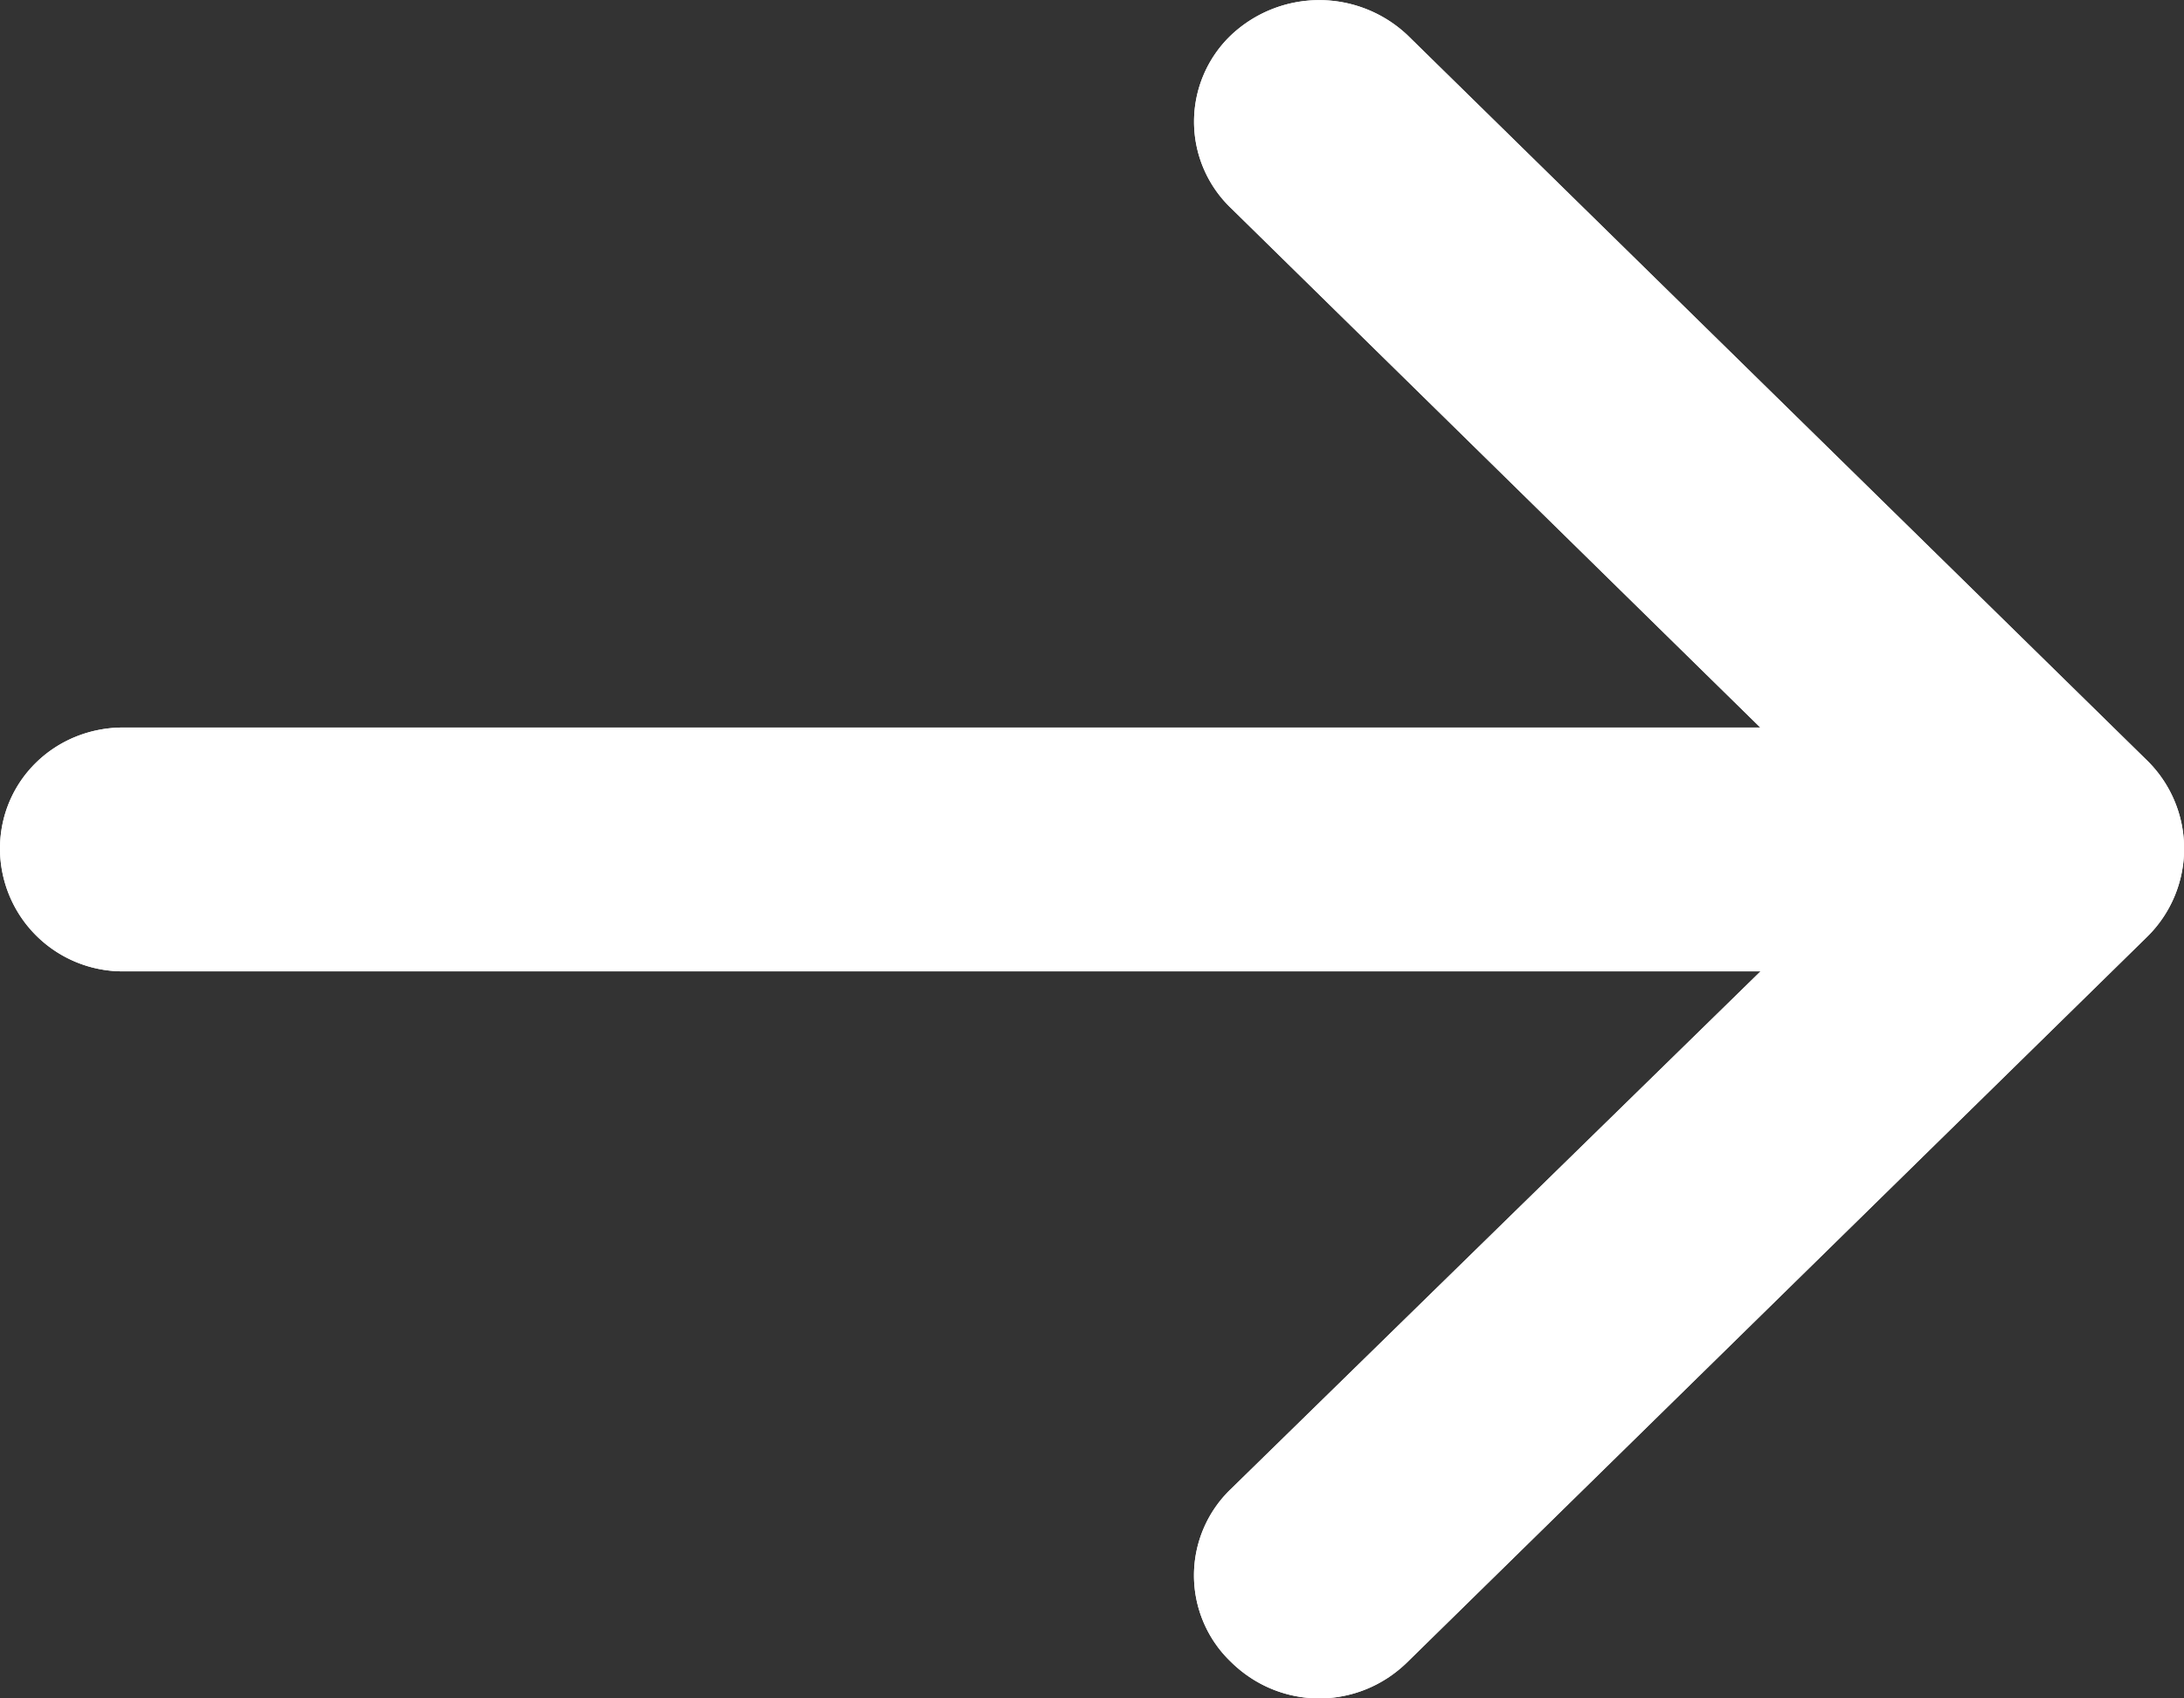 <svg xmlns="http://www.w3.org/2000/svg" width="18" height="14" viewBox="0 0 18 14"><rect x="0" y="0" width="18" height="14" fill="#333333" stroke="none"/><g><g><path fill="#fff" d="M10.146 1.716a.986.986 0 0 1 0-1.426 1.059 1.059 0 0 1 1.454 0l6.095 5.978a1.018 1.018 0 0 1 0 1.455L11.6 13.7c-.407.4-1.047.4-1.454 0a.986.986 0 0 1 0-1.427l4.364-4.266H1.018A1.013 1.013 0 0 1 0 6.996c0-.557.45-.999 1.018-.999h13.49z"/><path fill="#fff" d="M10.146 1.716a.986.986 0 0 1 0-1.426 1.059 1.059 0 0 1 1.454 0l6.095 5.978a1.018 1.018 0 0 1 0 1.455L11.6 13.7c-.407.4-1.047.4-1.454 0a.986.986 0 0 1 0-1.427l4.364-4.266H1.018A1.013 1.013 0 0 1 0 6.996c0-.557.45-.999 1.018-.999h13.49z"/></g></g></svg>